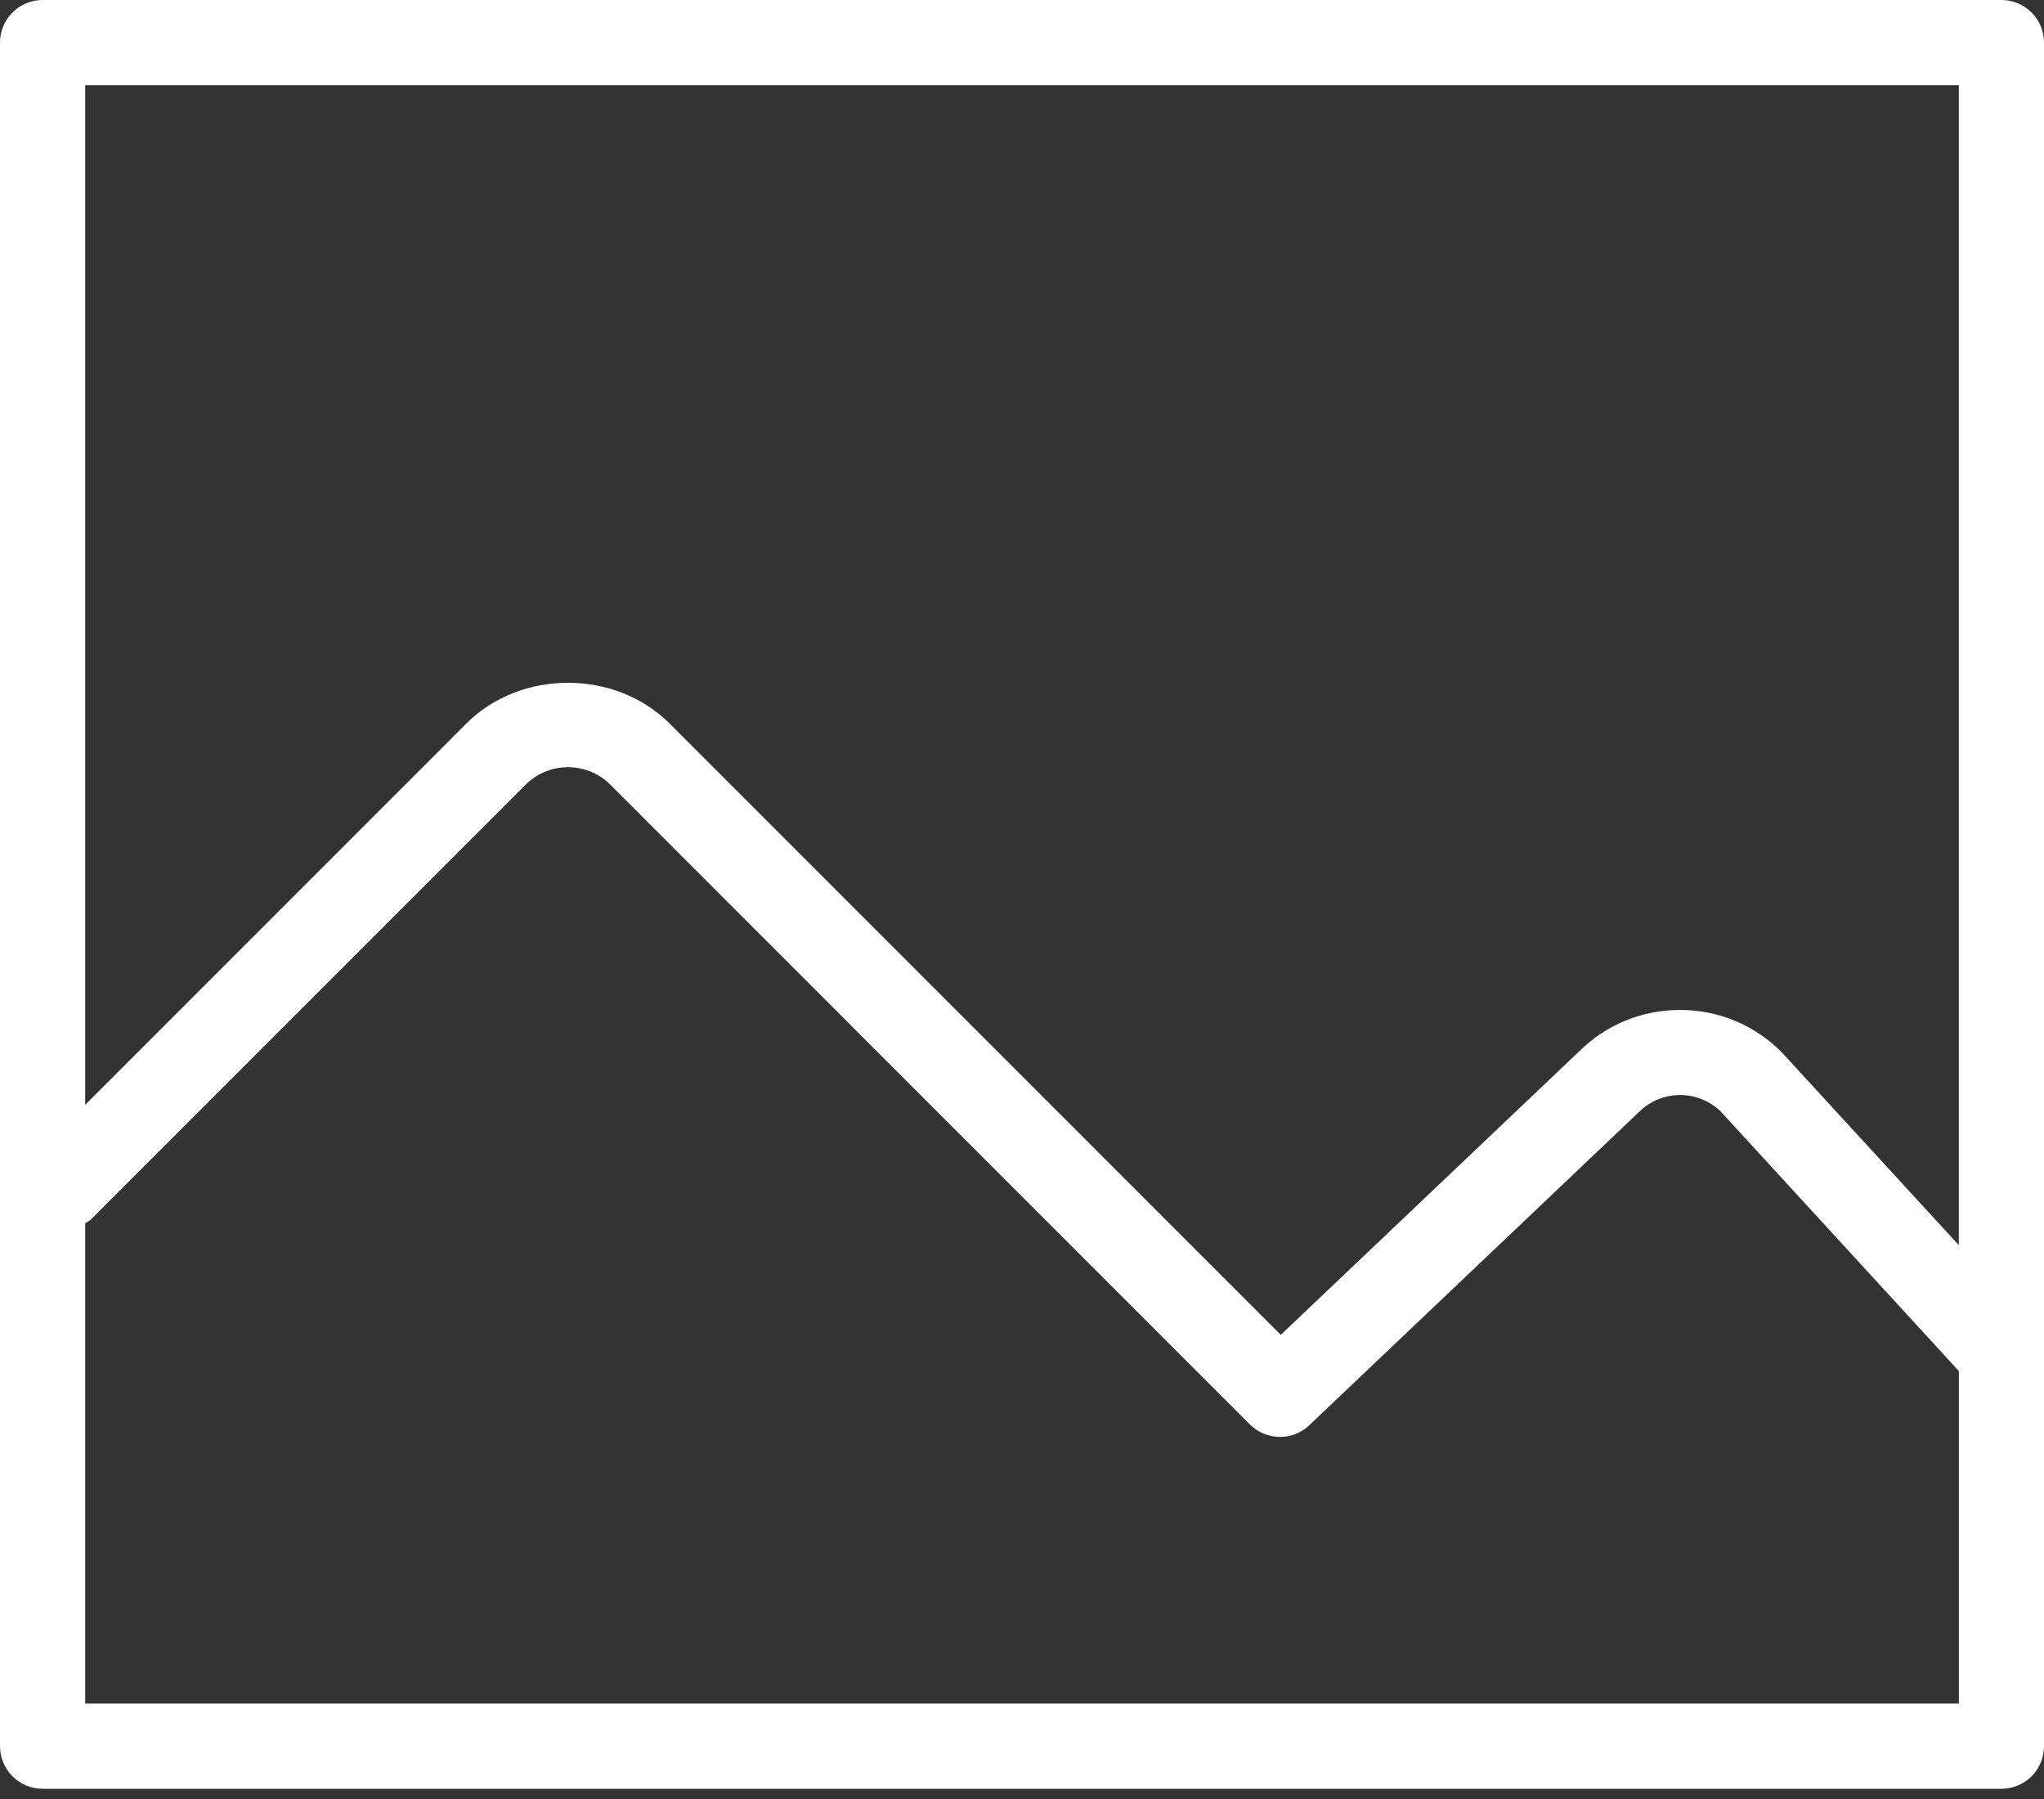 <svg width="25" height="22" viewBox="0 0 25 22" fill="none" xmlns="http://www.w3.org/2000/svg">
<rect x="0" y="0" width="25" height="22" fill="#333333" stroke="none"/>
<path d="M0.521 21.875H24.479C24.617 21.875 24.75 21.82 24.848 21.723C24.945 21.625 25 21.492 25 21.354V0.521C25 0.383 24.945 0.25 24.848 0.153C24.75 0.055 24.617 0 24.479 0H0.521C0.383 0 0.25 0.055 0.153 0.153C0.055 0.25 0 0.383 0 0.521V21.354C0 21.492 0.055 21.625 0.153 21.723C0.25 21.82 0.383 21.875 0.521 21.875ZM1.042 20.833V14.96C1.065 14.944 1.091 14.934 1.111 14.914L6.441 9.584C6.577 9.454 6.758 9.382 6.947 9.382C7.135 9.382 7.317 9.454 7.453 9.584L15.287 17.419C15.383 17.515 15.514 17.571 15.65 17.572C15.786 17.574 15.918 17.522 16.016 17.427L20.043 13.602C20.174 13.47 20.352 13.394 20.538 13.391C20.724 13.388 20.904 13.458 21.04 13.586L23.958 16.766L23.959 16.767V20.833H1.042ZM23.958 1.042V15.227L21.791 12.867C21.628 12.703 21.435 12.573 21.222 12.484C21.009 12.396 20.781 12.35 20.55 12.351H20.549C20.32 12.35 20.093 12.394 19.881 12.481C19.669 12.568 19.477 12.696 19.315 12.857L15.665 16.324L8.19 8.848C7.524 8.183 6.368 8.184 5.704 8.848L1.042 13.511V1.042H23.958Z" fill="white"/>
</svg>
